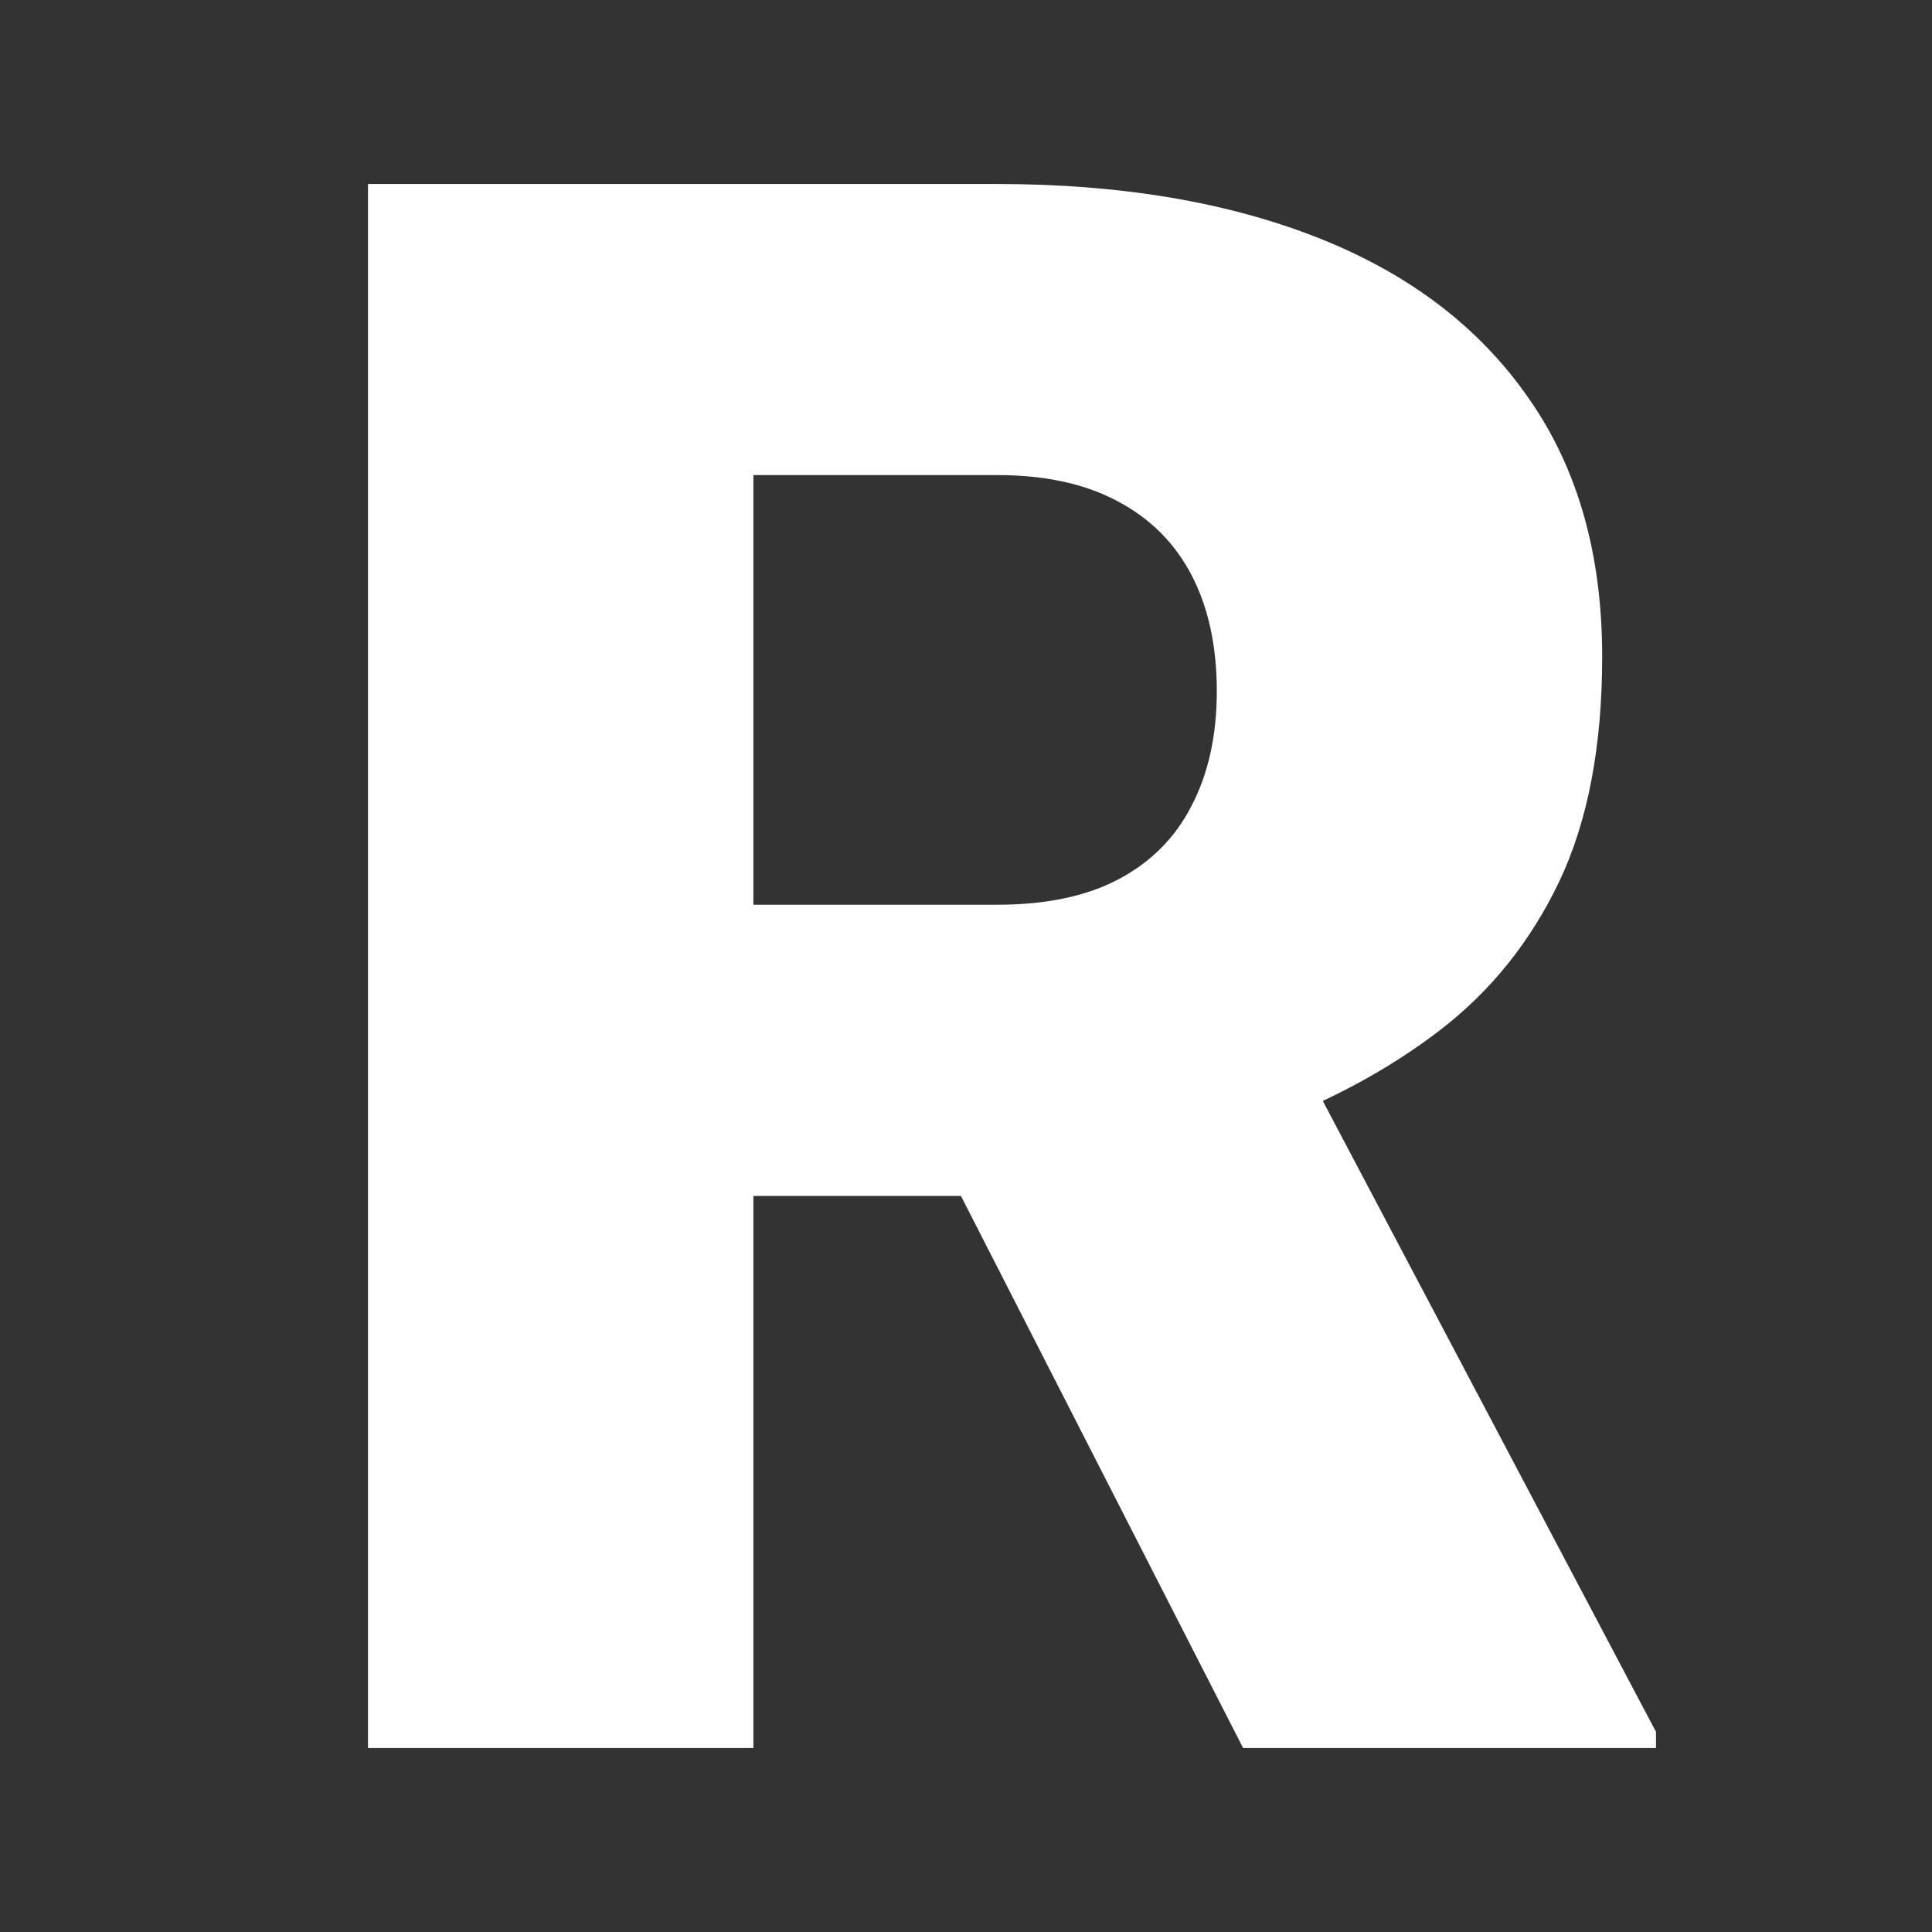 <svg width="21" height="21" viewBox="0 0 21 21" fill="none" xmlns="http://www.w3.org/2000/svg">
<rect x="0" y="0" width="21" height="21" fill="#333333" stroke="none"/>
<path d="M4 2H10.839C12.176 2 13.337 2.195 14.324 2.584C15.311 2.973 16.07 3.549 16.604 4.312C17.145 5.075 17.415 6.016 17.415 7.137C17.415 8.11 17.26 8.924 16.95 9.578C16.639 10.232 16.206 10.772 15.649 11.2C15.1 11.621 14.459 11.967 13.727 12.24L12.355 12.999H6.614L6.59 9.834H10.839C11.372 9.834 11.814 9.741 12.164 9.554C12.514 9.367 12.776 9.103 12.951 8.76C13.134 8.41 13.226 7.994 13.226 7.511C13.226 7.021 13.134 6.6 12.951 6.25C12.768 5.9 12.498 5.631 12.14 5.444C11.79 5.258 11.356 5.164 10.839 5.164H8.189V19H4V2ZM13.512 19L9.669 11.481L14.109 11.457L18 18.825V19H13.512Z" fill="white"/>
</svg>
